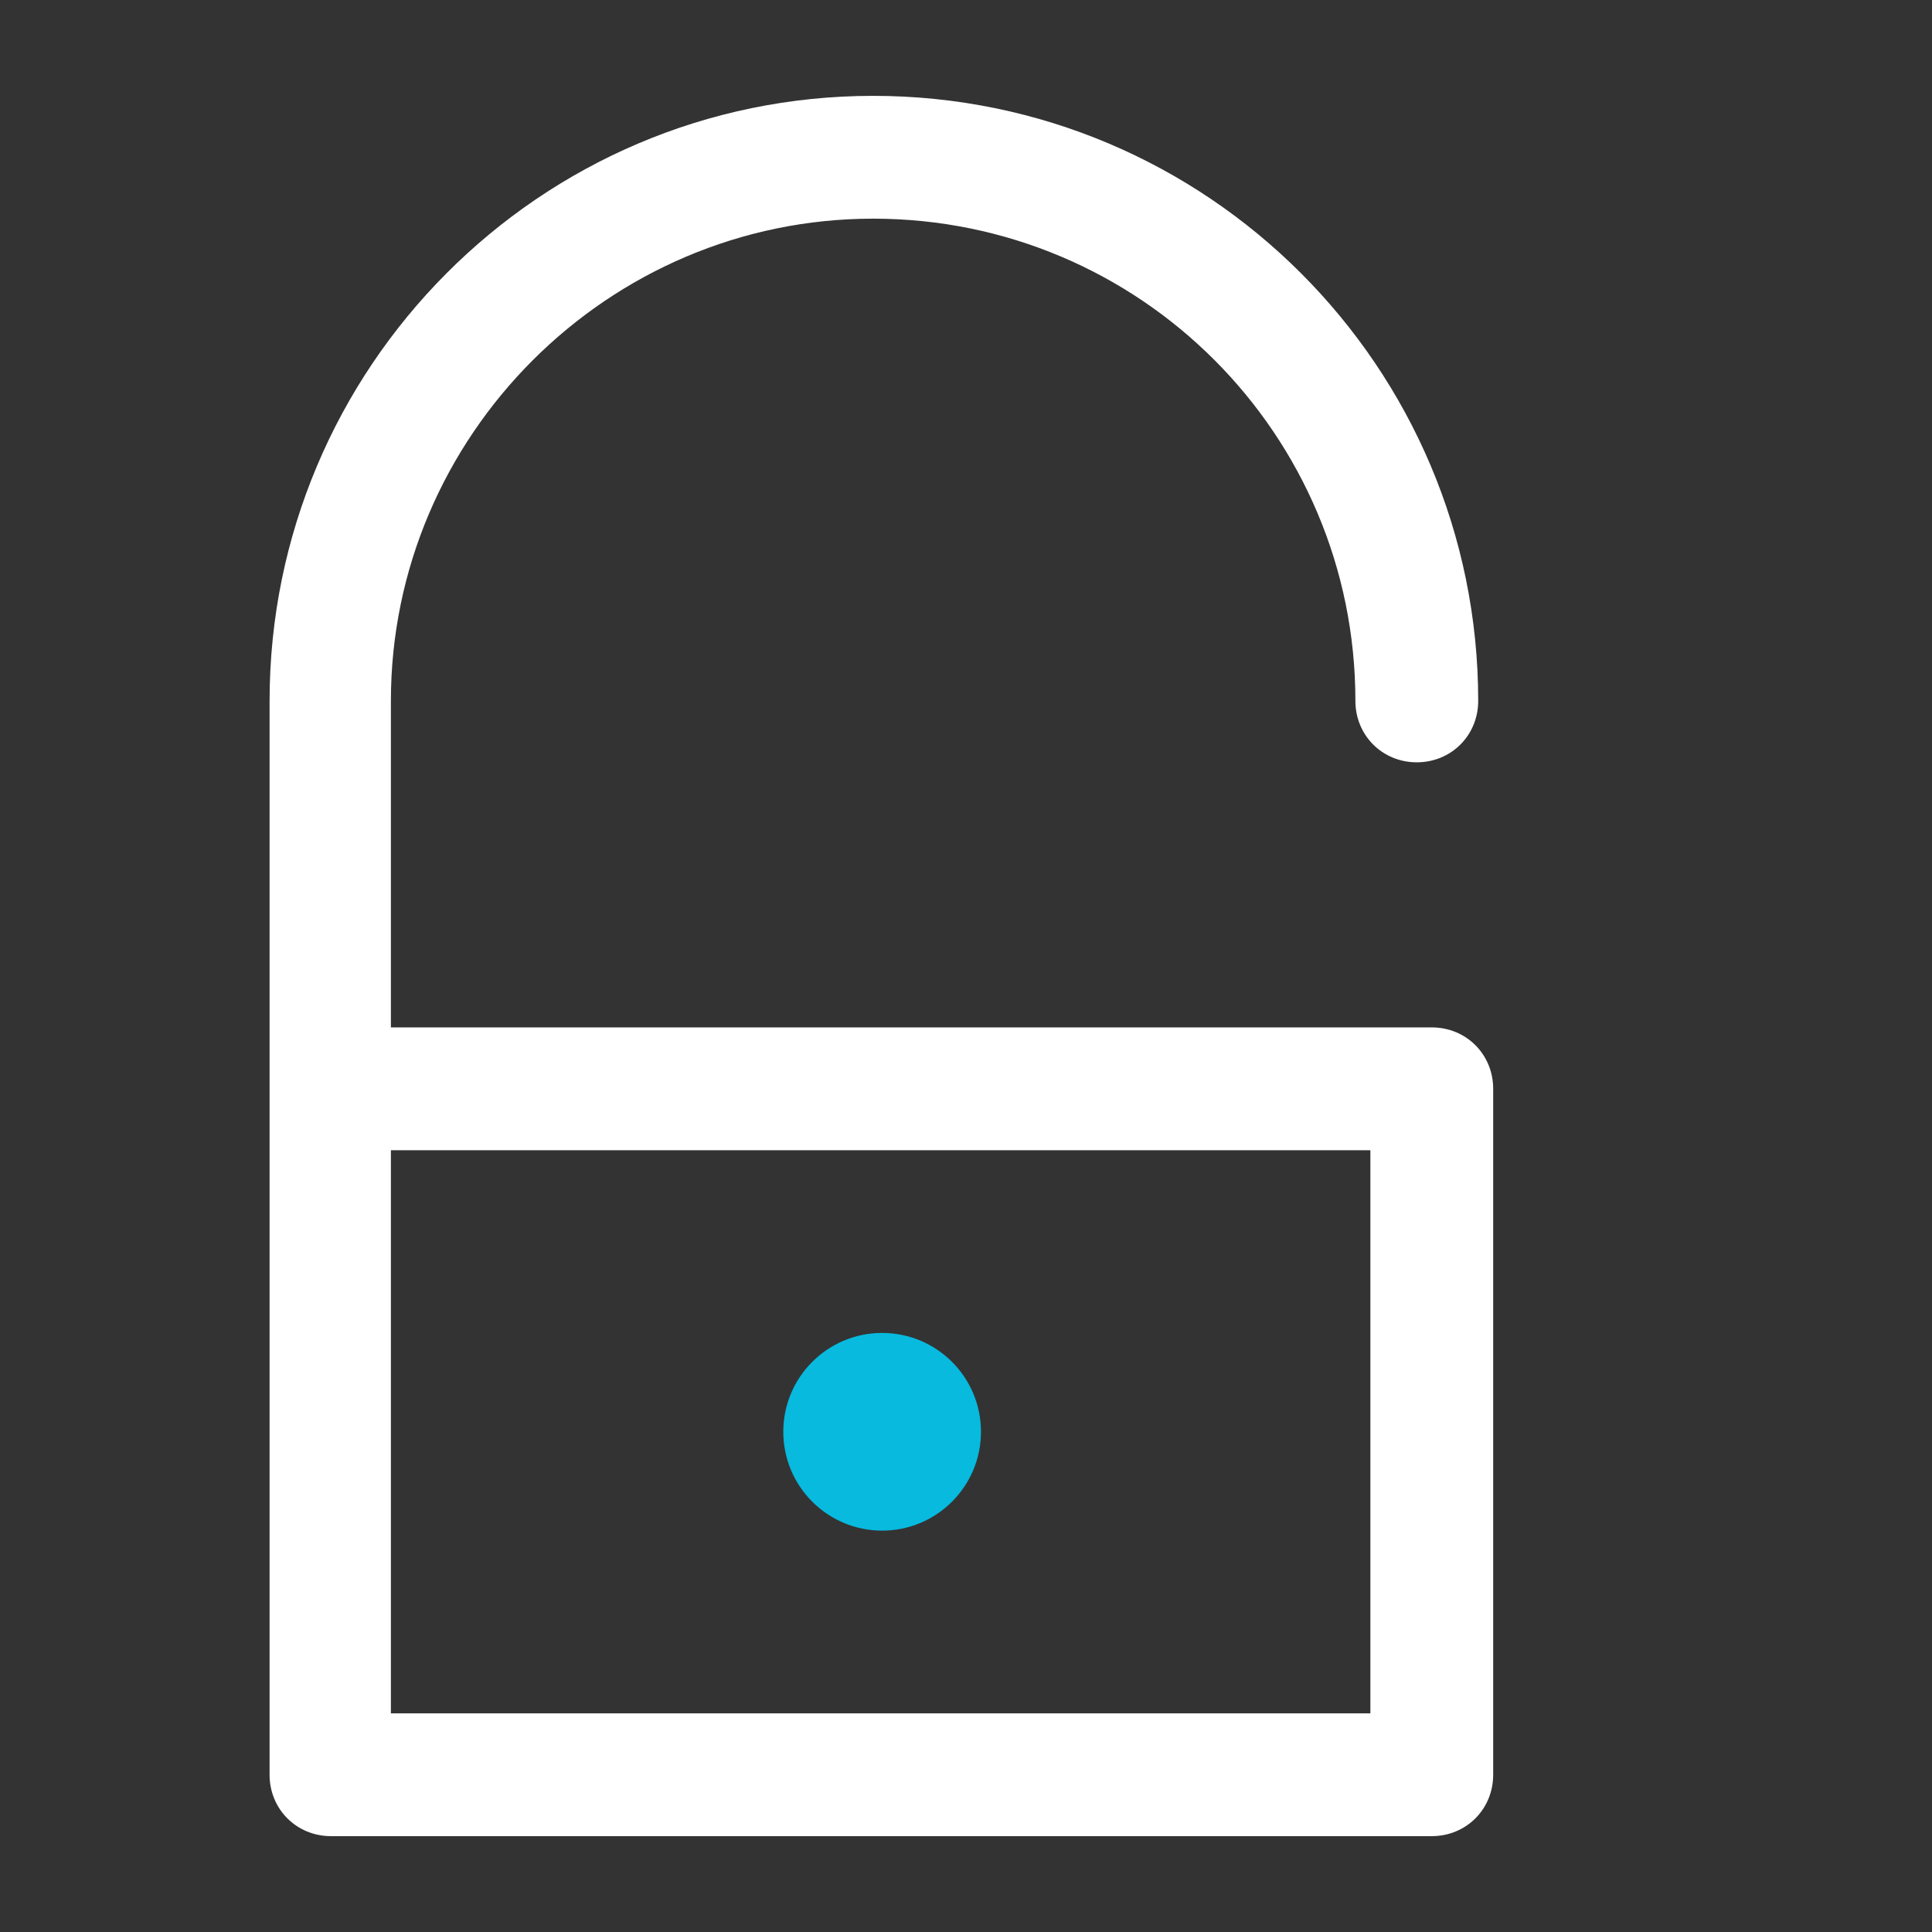 <?xml version='1.0' encoding='utf-8'?>
<svg version="1.1" xmlns="http://www.w3.org/2000/svg" viewBox="0 0 129 129" xmlns:xlink="http://www.w3.org/1999/xlink" enable-background="new 0 0 129 129">
  <rect x="0" y="0" width="129" height="129" fill="#333333" stroke="none"/>
  <g>
    <g>
      <path fill="white" d="M58.3,14.6c17.8,0,32.2,14.4,32.2,32.2c0,2.3,1.8,4.1,4.1,4.1c2.3,0,4.1-1.8,4.1-4.1c0-22.3-18.1-40.4-40.4-40.4    S18,24.6,18,46.8v25.9v45.8c0,2.3,1.8,4.1,4.1,4.1h73.5c2.3,0,4.1-1.8,4.1-4.1V72.7c0-2.3-1.8-4.1-4.1-4.1H26.1V46.8    C26.1,29.1,40.6,14.6,58.3,14.6z M91.5,76.8v37.6H26.1V76.8H91.5z"/>
      <circle fill="#07bade" cx="58.9" cy="95.6" r="6.6"/>
    </g>
  </g>
</svg>
